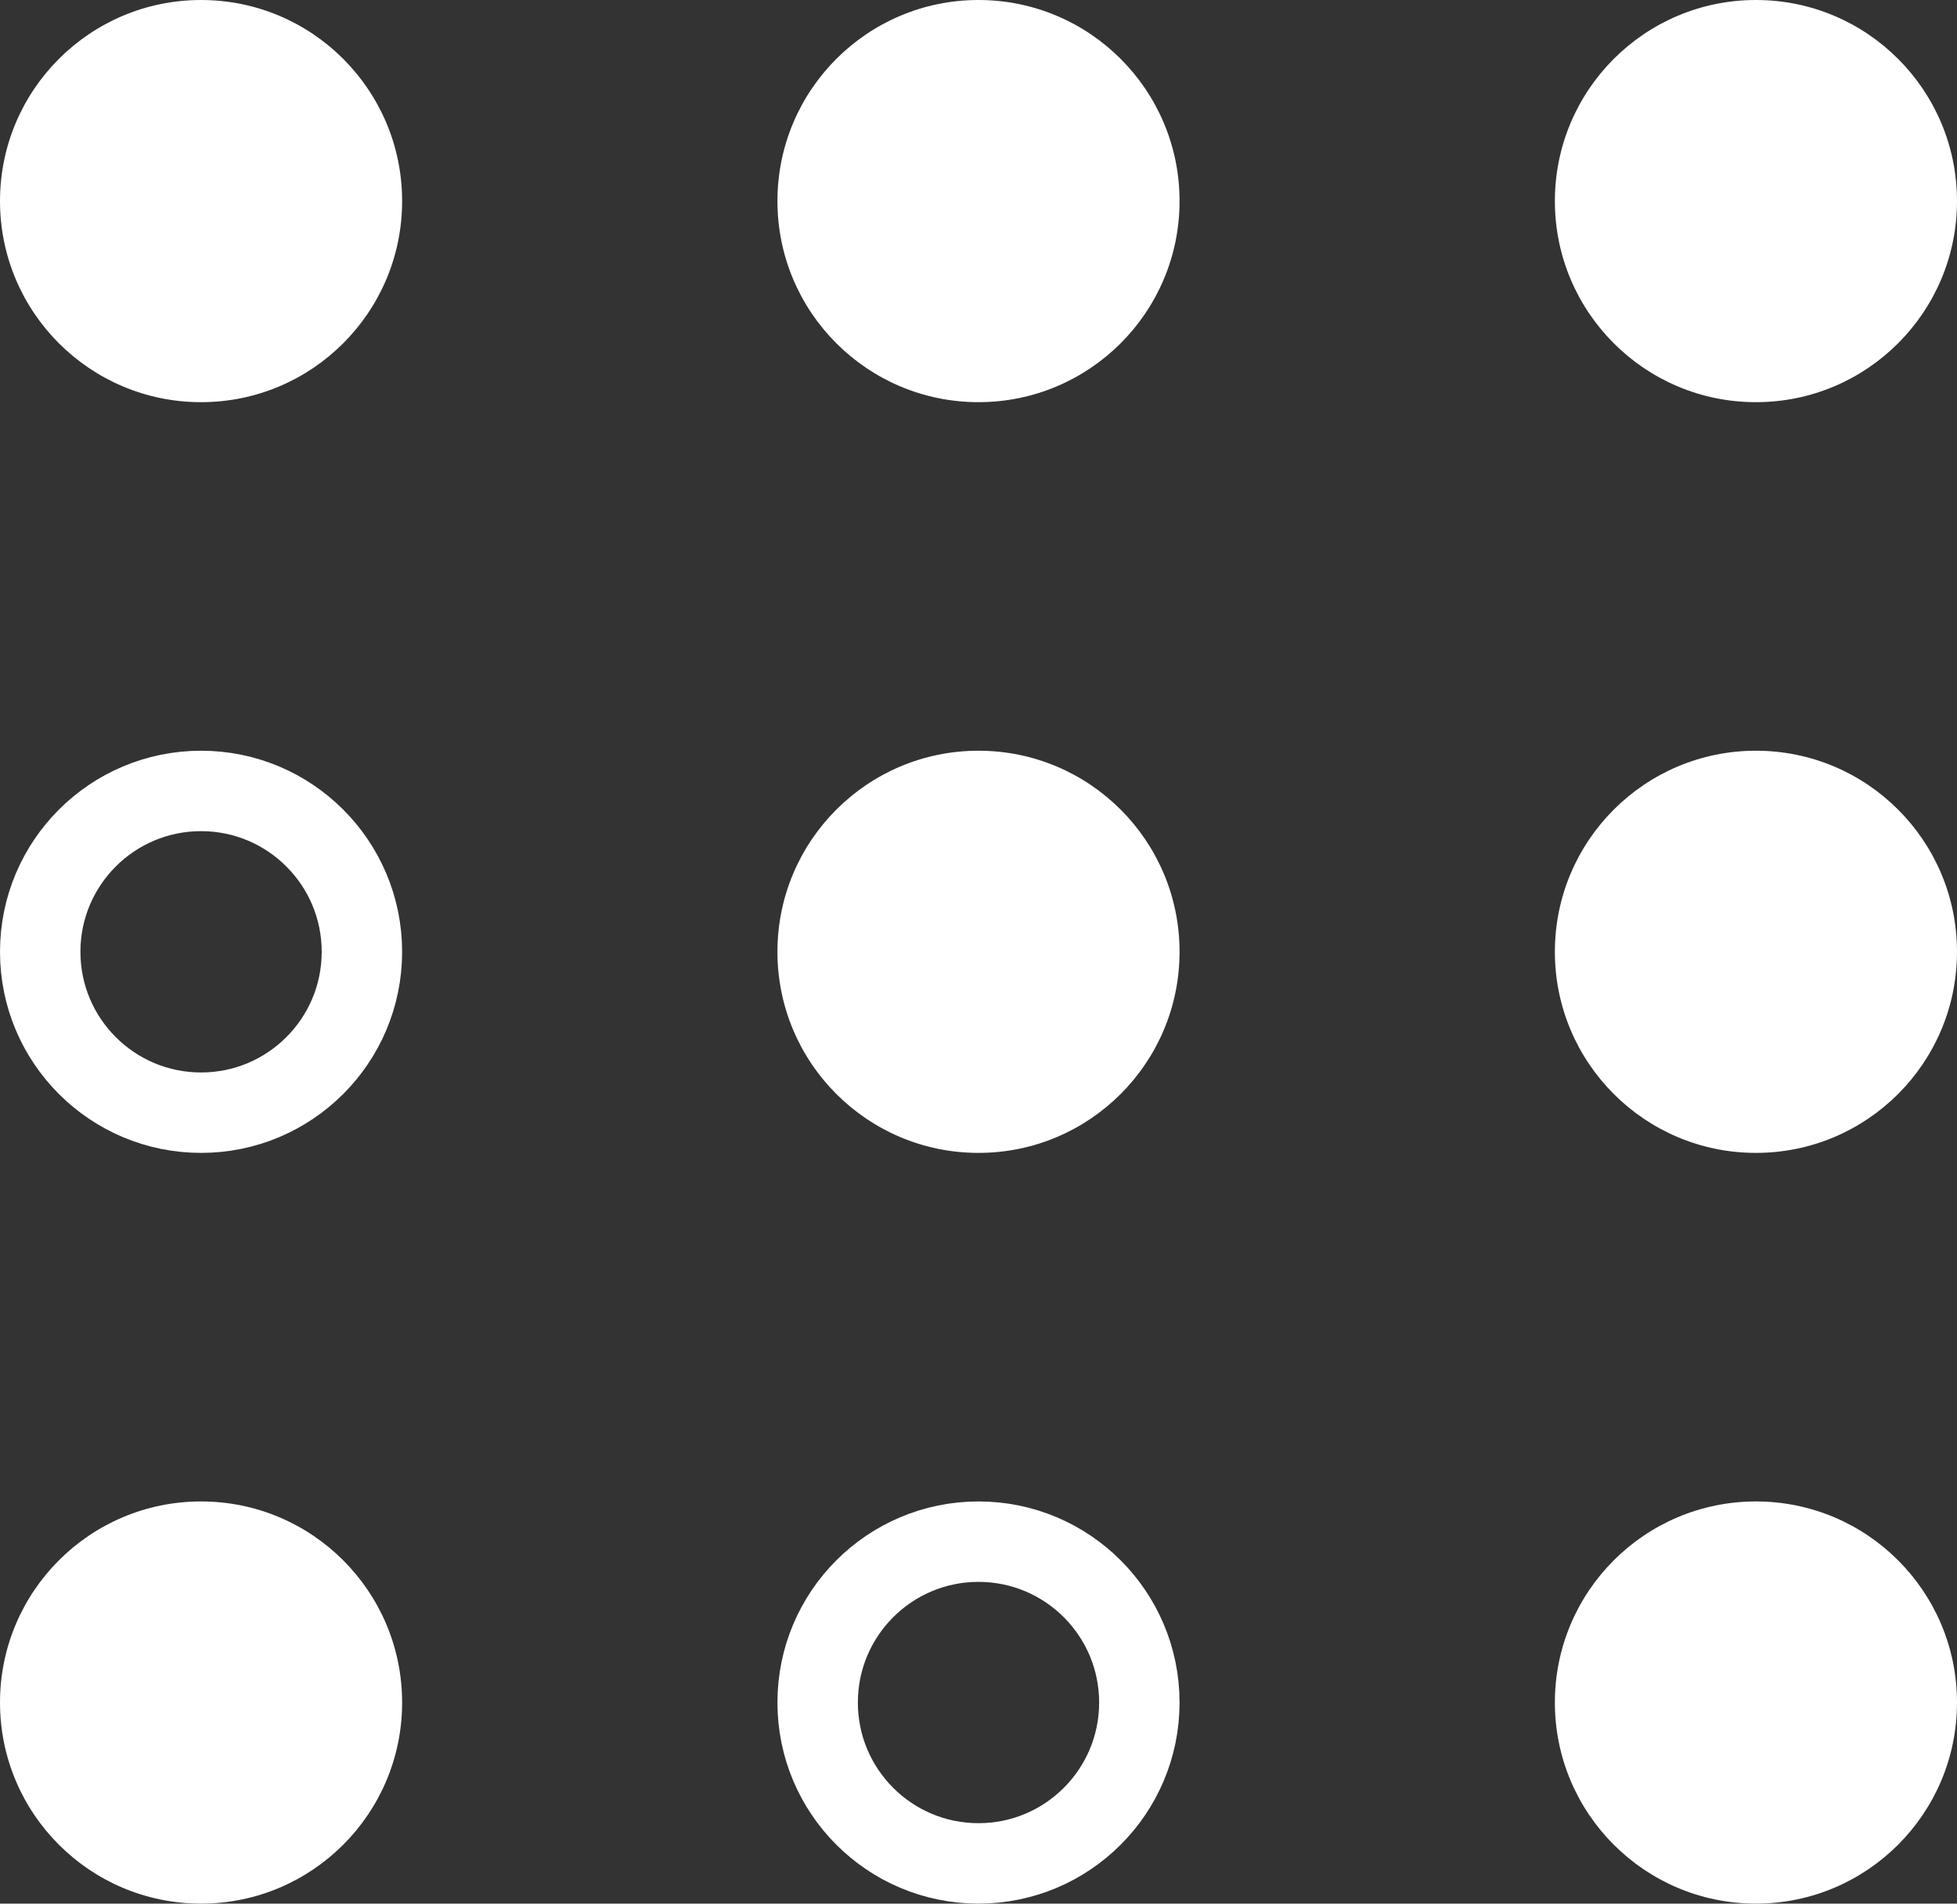 <svg width="73" height="71" viewBox="0 0 73 71" fill="none" xmlns="http://www.w3.org/2000/svg">
<rect x="0" y="0" width="73" height="71" fill="#333333" stroke="none"/>
<circle cx="7.5" cy="7.5" r="7.5" fill="white"/>
<circle cx="7.5" cy="35.5" r="6" stroke="white" stroke-width="3"/>
<circle cx="36.5" cy="63.5" r="6" stroke="white" stroke-width="3"/>
<circle cx="36.5" cy="35.5" r="7.5" fill="white"/>
<circle cx="65.5" cy="35.5" r="7.5" fill="white"/>
<circle cx="7.5" cy="63.5" r="7.5" fill="white"/>
<circle cx="65.5" cy="63.5" r="7.5" fill="white"/>
<circle cx="36.5" cy="7.5" r="7.5" fill="white"/>
<circle cx="65.5" cy="7.5" r="7.5" fill="white"/>
</svg>
